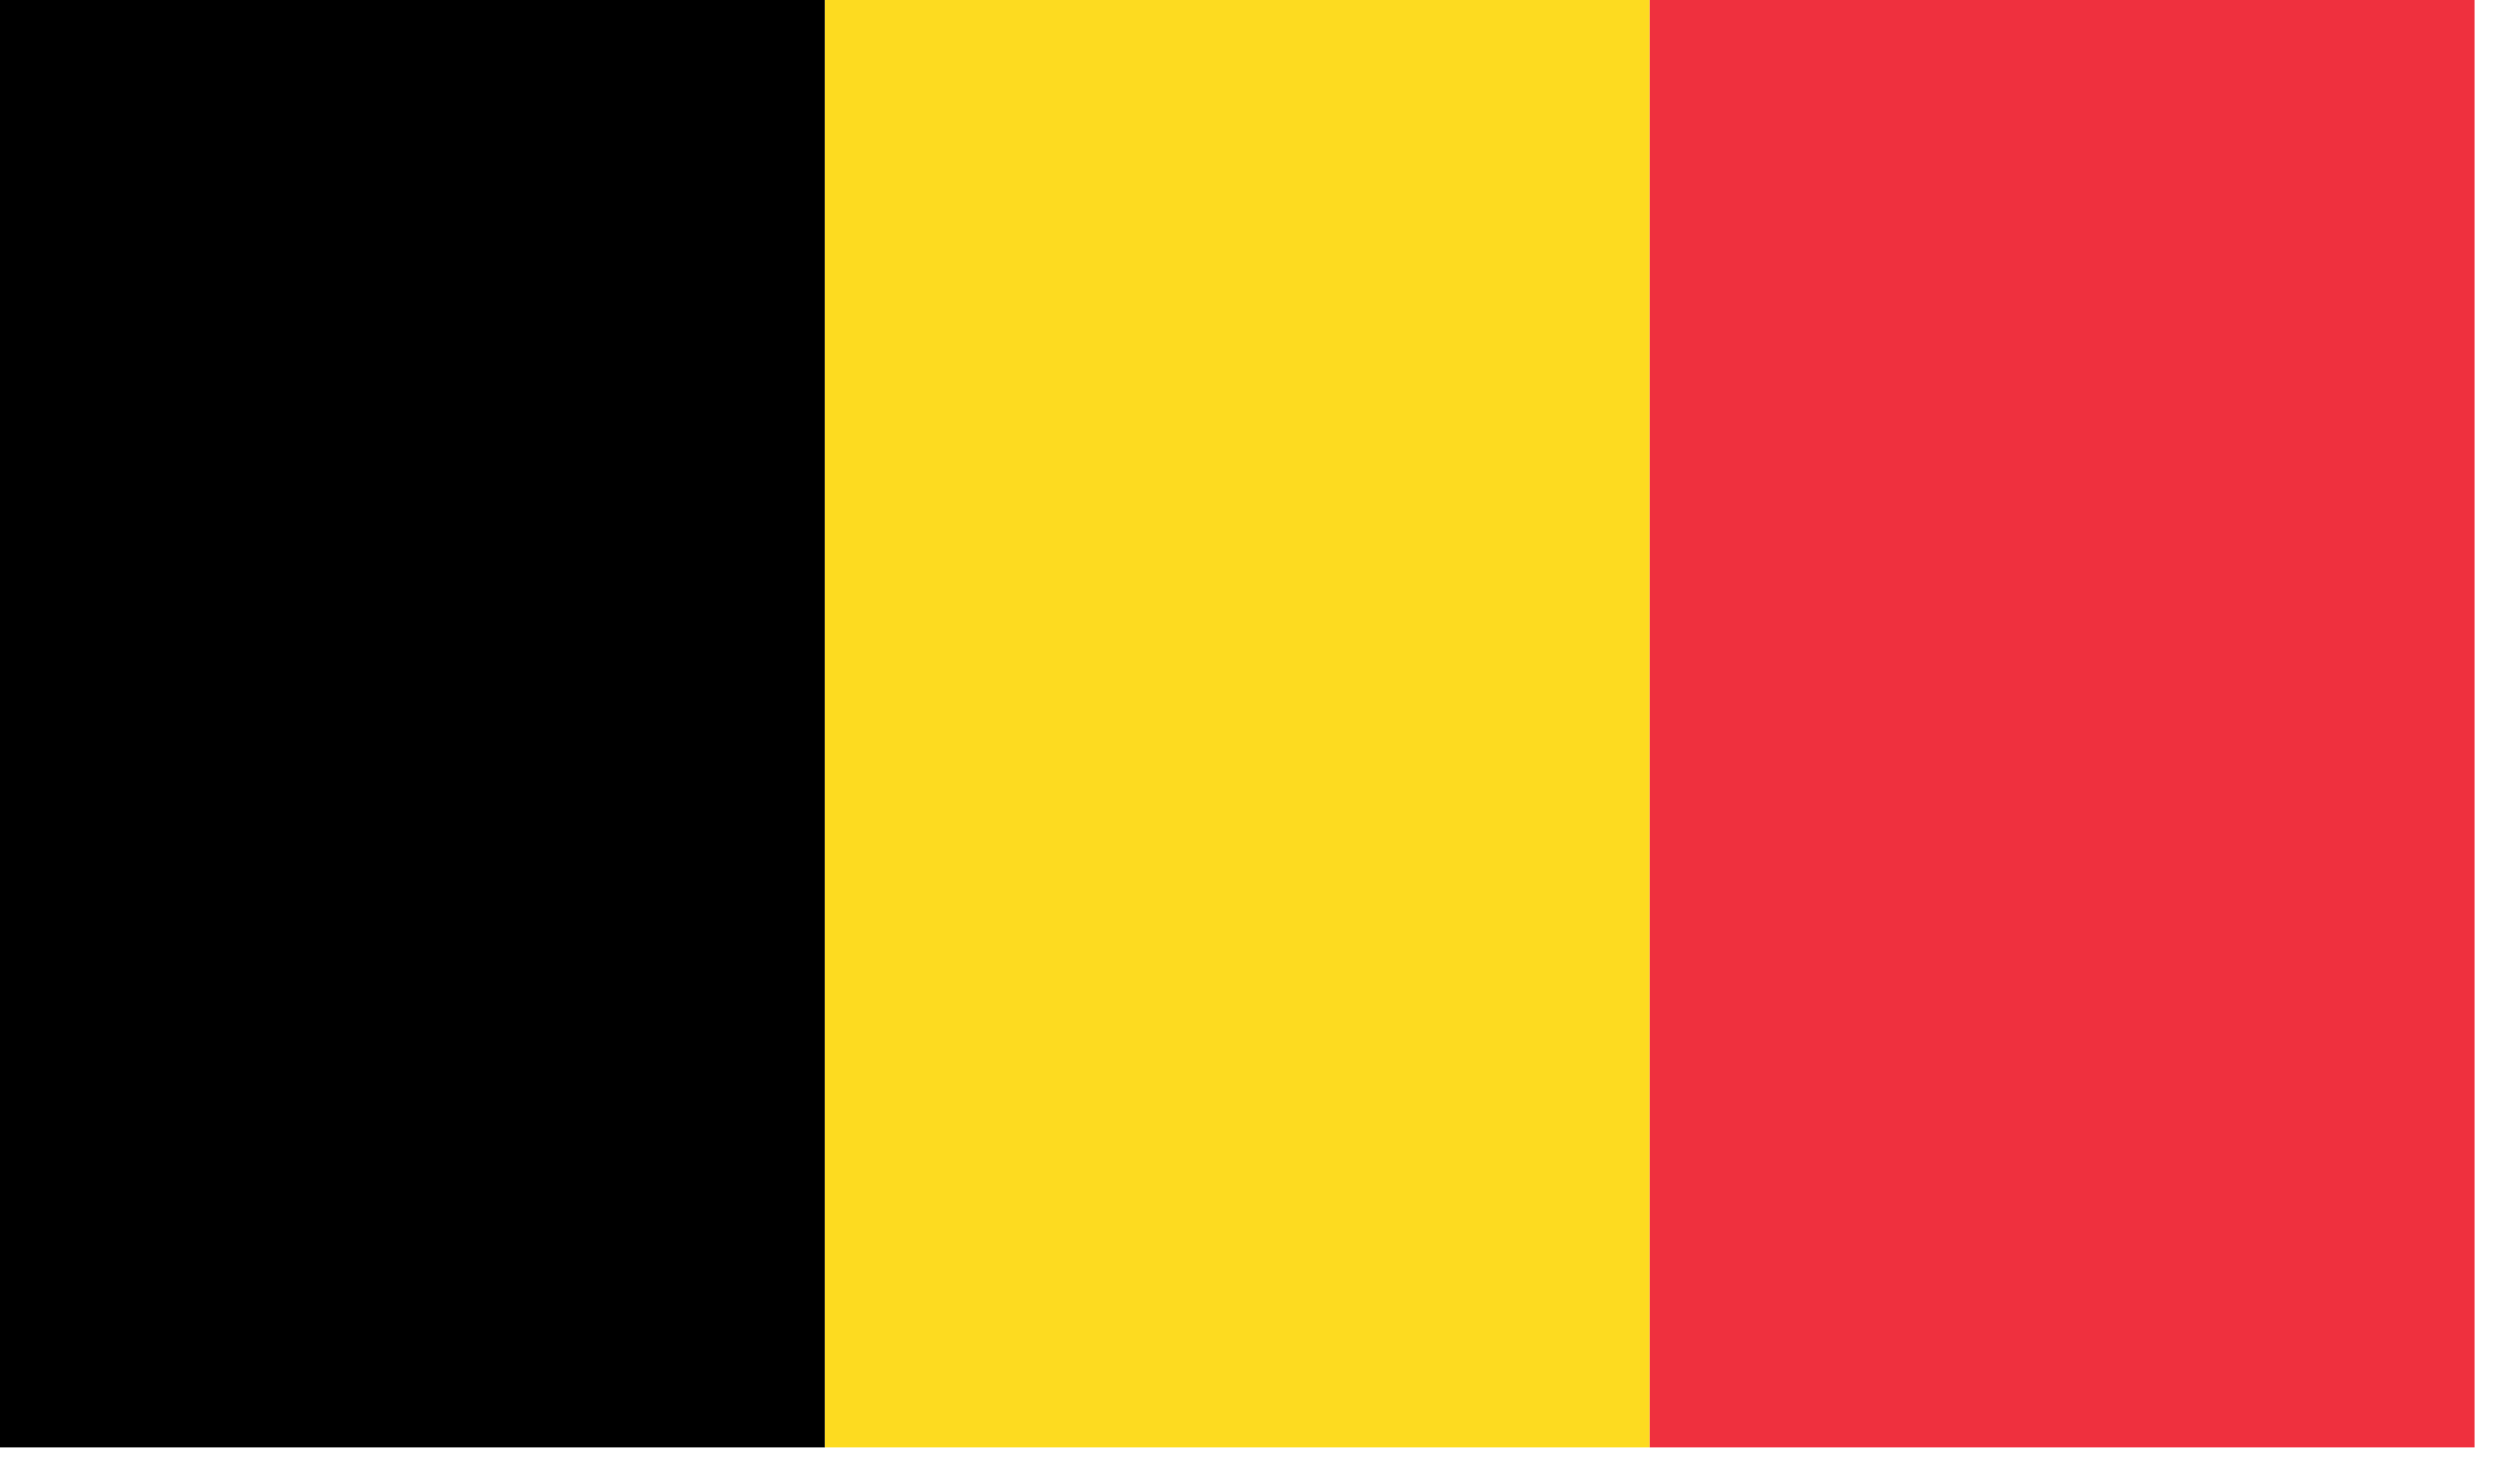 <svg width="94" height="55" viewBox="0 0 94 55" fill="none" xmlns="http://www.w3.org/2000/svg">
<path fill-rule="evenodd" clip-rule="evenodd" d="M0 54.422H31.015V0H0V54.422Z" fill="black"/>
<path fill-rule="evenodd" clip-rule="evenodd" d="M31.015 54.422H62.03V-7.62939e-06H31.015V54.422Z" fill="#FDDB20"/>
<path fill-rule="evenodd" clip-rule="evenodd" d="M62.03 54.422H93.044V-7.62939e-06H62.03V54.422Z" fill="#EF303E"/>
</svg>
